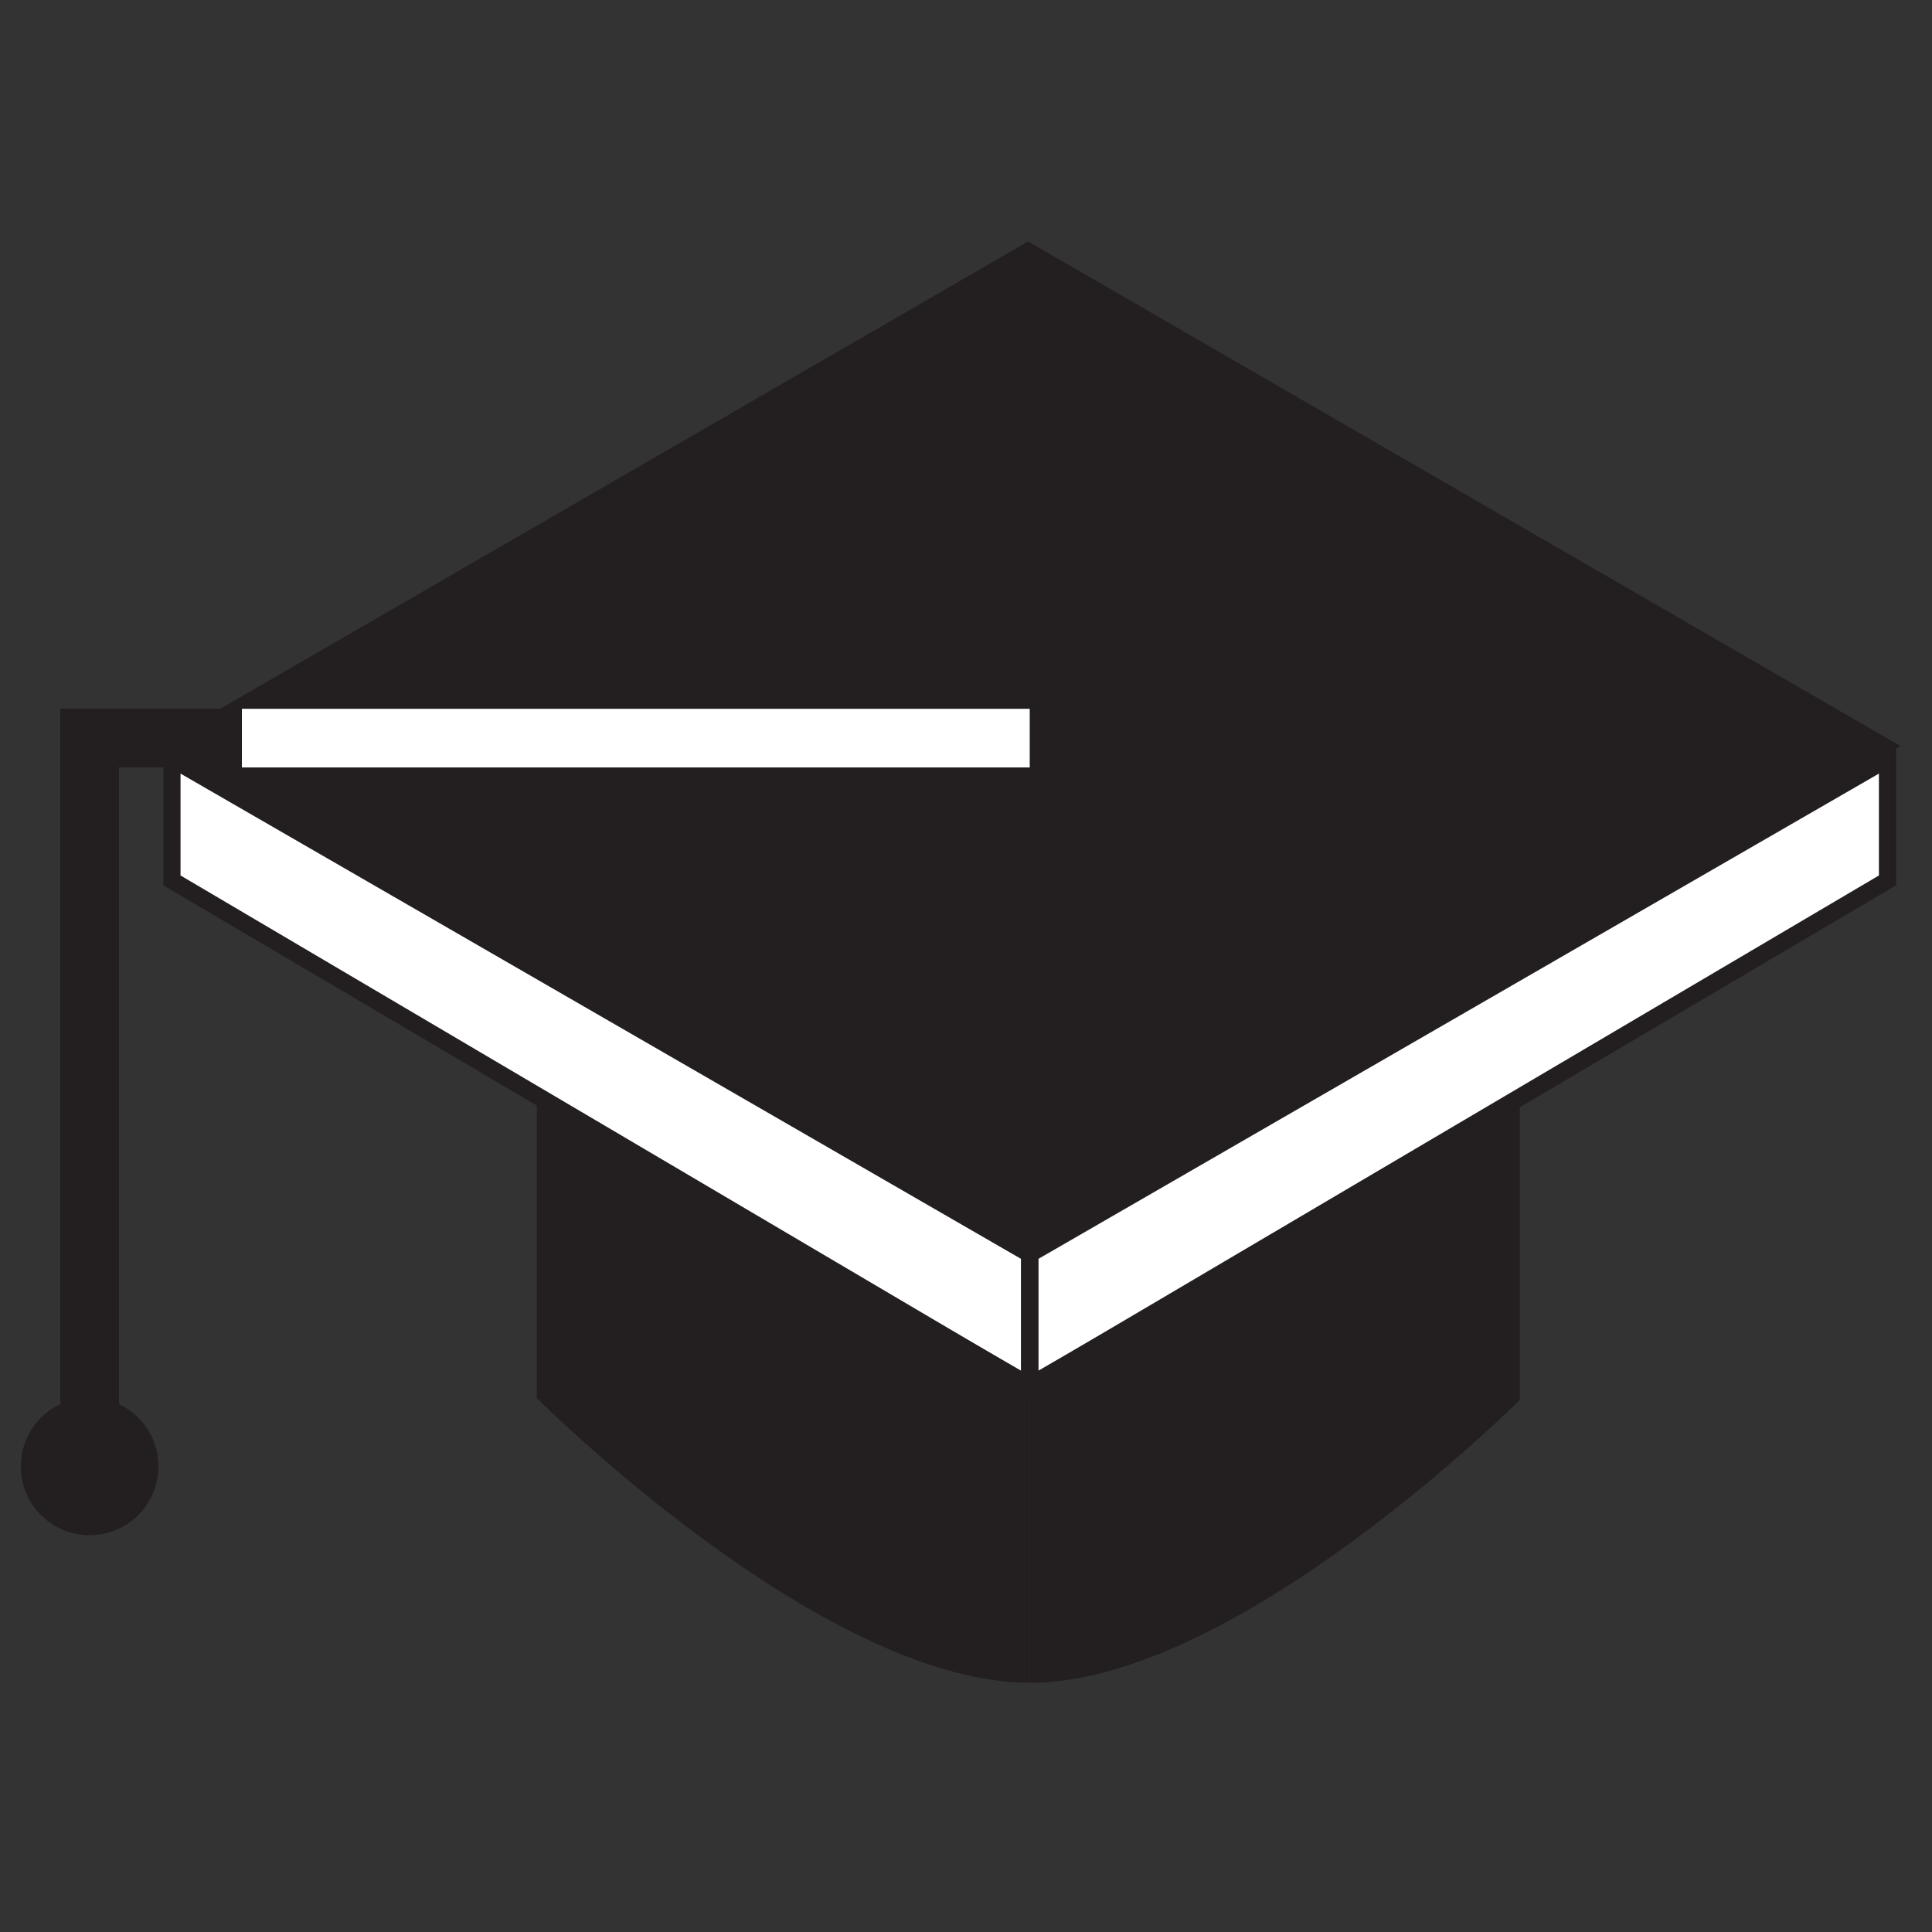 <?xml version="1.0" encoding="utf-8"?>
<!-- Generator: Adobe Illustrator 15.0.0, SVG Export Plug-In . SVG Version: 6.00 Build 0)  -->
<!DOCTYPE svg PUBLIC "-//W3C//DTD SVG 1.1//EN" "http://www.w3.org/Graphics/SVG/1.1/DTD/svg11.dtd">
<svg version="1.1" id="Livello_1" xmlns="http://www.w3.org/2000/svg" xmlns:xlink="http://www.w3.org/1999/xlink" x="0px" y="0px"
	 width="64px" height="64px" viewBox="0 0 64 64" enable-background="new 0 0 64 64" xml:space="preserve">
<rect x="0" y="0" width="64" height="64" fill="#333333" stroke="none"/>
<path fill="#231F20" d="M50.346,36.102v10.27c0,0-9.363,9.373-16.234,9.373v-10.07L50.346,36.102z"/>
<path fill="#231F20" d="M17.784,35.988v10.328c0,0,9.416,9.427,16.327,9.427V45.616L17.784,35.988z"/>
<polygon fill="#FFFFFF" points="5.695,29.164 5.695,25.132 34.111,41.538 34.111,45.57 "/>
<polygon fill="#FFFFFF" points="62.527,29.164 62.527,25.132 34.111,41.538 34.111,45.57 "/>
<polygon fill="#231F20" stroke="#231F20" stroke-width="0.539" stroke-miterlimit="10" points="5.695,24.715 34.059,41.121 
	62.422,24.715 34.059,8.31 "/>
<rect x="1.998" y="23.771" fill="#231F20" width="1.944" height="24.807"/>
<rect x="1.998" y="23.48" fill="#231F20" width="32.113" height="1.943"/>
<circle fill="#231F20" stroke="#231F20" stroke-width="0.207" stroke-miterlimit="10" cx="2.969" cy="48.576" r="2.176"/>
<rect x="8.013" y="23.48" fill="#FFFFFF" width="26.098" height="1.943"/>
<polygon fill="none" stroke="#231F20" stroke-width="0.571" stroke-miterlimit="10" points="5.695,25.132 34.111,41.538 
	34.111,45.921 5.695,29.164 "/>
<polygon fill="none" stroke="#231F20" stroke-width="0.571" stroke-miterlimit="10" points="34.111,41.538 34.111,45.921 
	62.527,29.164 62.527,25.132 "/>
<path fill="#EC1C24" d="M114.354-4.224l-7.967,22.462c-0.761,4.656-2.285,15.343-2.285,15.343h-2.268c0,0,1.288-10.772,1.941-15.476
	c0.652-4.699,7.574-24.547,7.574-24.547L114.354-4.224z"/>
<path fill="#231F20" stroke="#231F20" stroke-width="0.914" stroke-miterlimit="10" d="M103.201,34.365l0.9-0.784l2.158-14.556
	l0.127-0.787l6.935-19.552l-0.169-0.481c0,0-0.291,0.019-0.408,0.018c-0.116-0.002-0.406-0.018-0.406-0.018l-7.561,21.316
	L103.201,34.365z"/>
<rect x="112.721" y="-19.305" fill="#231F20" width="3.133" height="9.141"/>
<path fill="#EC1C24" d="M114.354-4.224l7.968,22.462c0.761,4.656,2.706,15.343,2.706,15.343h2.256c0,0-1.697-10.772-2.352-15.476
	c-0.652-4.699-7.572-24.547-7.572-24.547L114.354-4.224z"/>
<circle fill="#231F20" stroke="#231F20" stroke-width="0.914" stroke-miterlimit="10" cx="115.047" cy="-8.347" r="4.829"/>
<rect x="111.111" y="-18.02" fill="#231F20" stroke="#EC1C24" stroke-width="0.065" stroke-miterlimit="10" width="3.135" height="6.822"/>
<path fill="#FFFFFF" stroke="#231F20" stroke-width="0.914" stroke-miterlimit="10" d="M112.745-2.94l-7.968,22.461
	c-0.762,4.658-2.284,15.344-2.284,15.344h-2.269c0,0,1.289-10.773,1.941-15.475c0.654-4.701,7.573-24.549,7.573-24.549L112.745-2.94
	z"/>
<path fill="#FFFFFF" stroke="#231F20" stroke-width="0.914" stroke-miterlimit="10" d="M112.745-2.94l7.967,22.461
	c0.763,4.658,2.707,15.344,2.707,15.344h2.257c0,0-1.697-10.773-2.352-15.475S115.75-5.158,115.75-5.158L112.745-2.94z"/>
<polygon fill="#231F20" stroke="#EC1C24" stroke-width="0.065" stroke-miterlimit="10" points="114.246,-18.02 114.24,-11.198 
	115.854,-12.481 115.854,-19.305 "/>
<polygon fill="#231F20" stroke="#EC1C24" stroke-width="0.065" stroke-miterlimit="10" points="111.111,-18.02 114.246,-18.02 
	115.854,-19.305 112.721,-19.305 "/>
<polygon fill="#231F20" stroke="#231F20" stroke-width="0.914" stroke-miterlimit="10" points="116.264,-3.673 118.035,-4.553 
	120.512,2.858 121.973,7.525 123.098,11.092 124.057,14.415 124.214,15.002 124.381,15.65 124.521,16.219 124.646,16.758 
	124.756,17.279 124.882,18.005 125.132,19.759 127.232,33.479 126.412,34.365 123.378,20.034 123.126,18.455 122.971,17.745 
	122.811,17.088 122.646,16.443 122.459,15.738 122.186,14.752 121.876,13.682 121.463,12.288 121.005,10.785 "/>
<path fill="#FFFFFF" stroke="#231F20" stroke-width="0.914" stroke-miterlimit="10" d="M108.794-3.173
	c0.886,1.001,2.179,1.632,3.62,1.632c2.667,0,4.829-2.162,4.829-4.829s-2.162-4.829-4.829-4.829s-4.829,2.162-4.829,4.829
	C107.585-5.144,108.041-4.025,108.794-3.173"/>
<polygon fill="#FFFFFF" stroke="#231F20" stroke-width="0.914" stroke-miterlimit="10" points="111.111,-11.198 111.111,-18.02 
	112.721,-19.305 115.854,-19.305 115.854,-12.481 114.24,-11.198 "/>
<line fill="none" stroke="#231F20" stroke-width="0.653" stroke-miterlimit="10" x1="114.246" y1="-11.198" x2="114.246" y2="-18.02"/>
<line fill="none" stroke="#231F20" stroke-width="0.653" stroke-miterlimit="10" x1="111.111" y1="-18.02" x2="114.246" y2="-18.02"/>
<line fill="none" stroke="#231F20" stroke-width="0.653" stroke-miterlimit="10" x1="114.246" y1="-18.02" x2="115.854" y2="-19.305"/>
<ellipse fill="#FFFFFF" stroke="#231F20" stroke-width="0.398" stroke-miterlimit="10" cx="95.545" cy="7.956" rx="0.739" ry="1.196"/>
<polyline fill="#FFFFFF" stroke="#231F20" stroke-width="0.398" stroke-miterlimit="10" points="95.545,6.759 129.283,6.759 
	129.283,9.153 95.545,9.153 "/>
<ellipse fill="#FFFFFF" stroke="#231F20" stroke-width="0.398" stroke-miterlimit="10" cx="129.283" cy="7.956" rx="0.738" ry="1.196"/>
<polyline fill="none" stroke="#231F20" stroke-width="0.335" stroke-miterlimit="10" points="102.217,38.141 104.206,33.744 
	102.868,34.539 102.217,38.141 100.225,34.622 "/>
<polyline fill="none" stroke="#231F20" stroke-width="0.335" stroke-miterlimit="10" points="125.292,38.141 127.283,33.744 
	125.943,34.539 125.292,38.141 123.303,34.622 "/>
</svg>
